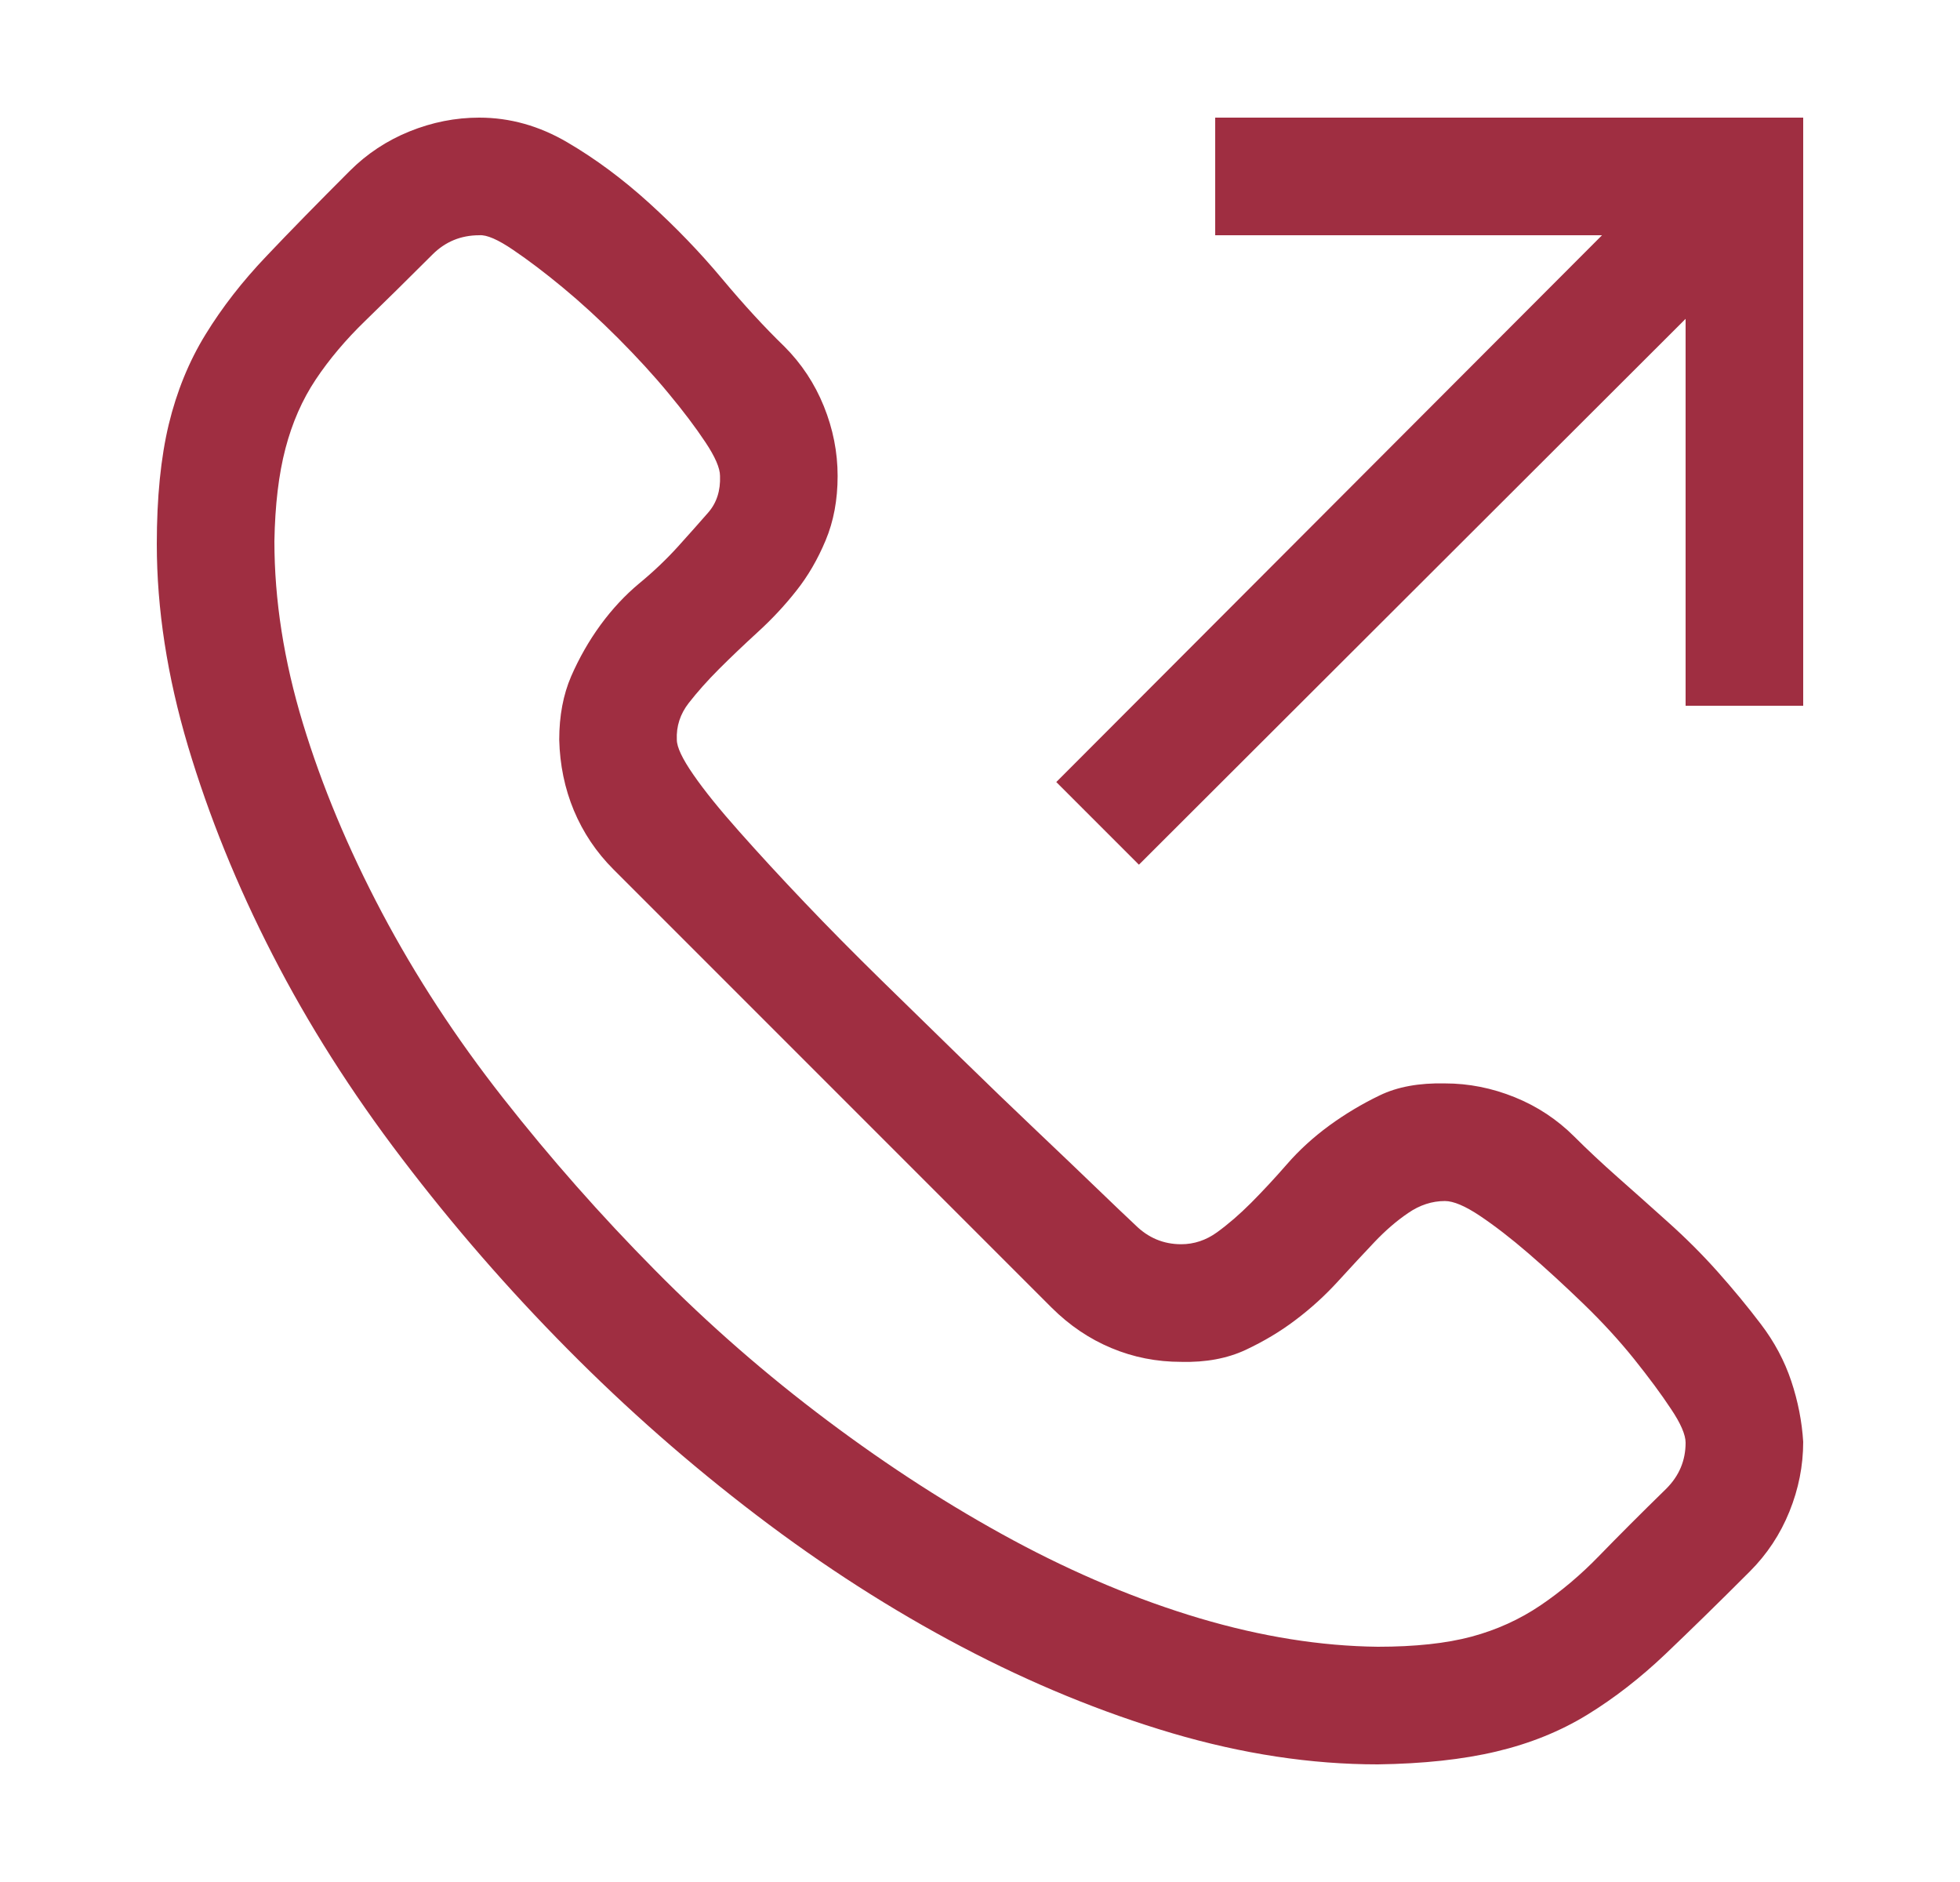 <svg width="25" height="24" viewBox="0 0 25 24" fill="none" xmlns="http://www.w3.org/2000/svg">
<path d="M13.473 9.973L20.434 3H15.5V1.5H23V9H21.5V4.066L14.527 11.027L13.473 9.973ZM18.43 13.816C18.734 13.816 19.031 13.875 19.32 13.992C19.609 14.109 19.863 14.277 20.082 14.496C20.246 14.66 20.43 14.832 20.633 15.012C20.836 15.191 21.051 15.383 21.277 15.586C21.504 15.789 21.715 16 21.91 16.219C22.105 16.438 22.289 16.66 22.461 16.887C22.633 17.113 22.762 17.355 22.848 17.613C22.934 17.871 22.984 18.129 23 18.387C23 18.691 22.941 18.988 22.824 19.277C22.707 19.566 22.539 19.82 22.32 20.039C21.922 20.438 21.562 20.789 21.242 21.094C20.922 21.398 20.59 21.656 20.246 21.867C19.902 22.078 19.516 22.234 19.086 22.336C18.656 22.438 18.152 22.492 17.574 22.5C16.723 22.5 15.848 22.367 14.949 22.102C14.051 21.836 13.156 21.469 12.266 21C11.375 20.531 10.504 19.973 9.652 19.324C8.801 18.676 7.996 17.969 7.238 17.203C6.48 16.438 5.777 15.629 5.129 14.777C4.48 13.926 3.93 13.059 3.477 12.176C3.023 11.293 2.664 10.406 2.398 9.516C2.133 8.625 2 7.766 2 6.938C2 6.344 2.051 5.836 2.152 5.414C2.254 4.992 2.41 4.609 2.621 4.266C2.832 3.922 3.09 3.59 3.395 3.27C3.699 2.949 4.055 2.586 4.461 2.18C4.68 1.961 4.934 1.793 5.223 1.676C5.512 1.559 5.809 1.5 6.113 1.5C6.504 1.5 6.879 1.605 7.238 1.816C7.598 2.027 7.945 2.285 8.281 2.59C8.617 2.895 8.926 3.215 9.207 3.551C9.488 3.887 9.754 4.176 10.004 4.418C10.223 4.637 10.391 4.891 10.508 5.18C10.625 5.469 10.684 5.766 10.684 6.07C10.684 6.375 10.633 6.648 10.531 6.891C10.43 7.133 10.305 7.348 10.156 7.535C10.008 7.723 9.844 7.898 9.664 8.062C9.484 8.227 9.32 8.383 9.172 8.531C9.023 8.68 8.895 8.824 8.785 8.965C8.676 9.105 8.625 9.262 8.633 9.434C8.633 9.527 8.703 9.676 8.844 9.879C8.984 10.082 9.18 10.324 9.43 10.605C9.68 10.887 9.957 11.188 10.262 11.508C10.566 11.828 10.895 12.16 11.246 12.504C11.598 12.848 11.938 13.18 12.266 13.5C12.594 13.82 12.91 14.125 13.215 14.414C13.52 14.703 13.777 14.949 13.988 15.152C14.199 15.355 14.363 15.512 14.48 15.621C14.645 15.785 14.84 15.867 15.066 15.867C15.23 15.867 15.383 15.816 15.523 15.715C15.664 15.613 15.809 15.488 15.957 15.34C16.105 15.191 16.258 15.027 16.414 14.848C16.57 14.668 16.75 14.504 16.953 14.355C17.156 14.207 17.371 14.078 17.598 13.969C17.824 13.859 18.102 13.809 18.43 13.816ZM17.574 21C18.051 21 18.449 20.957 18.77 20.871C19.09 20.785 19.383 20.652 19.648 20.473C19.914 20.293 20.164 20.082 20.398 19.84C20.633 19.598 20.918 19.312 21.254 18.984C21.418 18.82 21.5 18.625 21.5 18.398C21.5 18.297 21.438 18.152 21.312 17.965C21.188 17.777 21.031 17.566 20.844 17.332C20.656 17.098 20.441 16.863 20.199 16.629C19.957 16.395 19.723 16.18 19.496 15.984C19.27 15.789 19.062 15.629 18.875 15.504C18.688 15.379 18.539 15.316 18.43 15.316C18.266 15.316 18.109 15.367 17.961 15.469C17.812 15.57 17.668 15.695 17.527 15.844C17.387 15.992 17.234 16.156 17.07 16.336C16.906 16.516 16.727 16.68 16.531 16.828C16.336 16.977 16.121 17.105 15.887 17.215C15.652 17.324 15.379 17.375 15.066 17.367C14.754 17.367 14.457 17.309 14.176 17.191C13.895 17.074 13.641 16.902 13.414 16.676L7.824 11.086C7.605 10.867 7.438 10.617 7.32 10.336C7.203 10.055 7.141 9.754 7.133 9.434C7.133 9.129 7.184 8.859 7.285 8.625C7.387 8.391 7.512 8.172 7.66 7.969C7.809 7.766 7.973 7.59 8.152 7.441C8.332 7.293 8.496 7.137 8.645 6.973C8.793 6.809 8.922 6.664 9.031 6.539C9.141 6.414 9.191 6.258 9.184 6.07C9.184 5.969 9.121 5.824 8.996 5.637C8.871 5.449 8.715 5.242 8.527 5.016C8.34 4.789 8.125 4.555 7.883 4.312C7.641 4.07 7.406 3.855 7.18 3.668C6.953 3.48 6.742 3.32 6.547 3.188C6.352 3.055 6.207 2.992 6.113 3C5.879 3 5.68 3.082 5.516 3.246C5.195 3.566 4.91 3.848 4.66 4.09C4.41 4.332 4.199 4.582 4.027 4.84C3.855 5.098 3.727 5.391 3.641 5.719C3.555 6.047 3.508 6.441 3.5 6.902C3.5 7.652 3.621 8.426 3.863 9.223C4.105 10.02 4.441 10.824 4.871 11.637C5.301 12.449 5.816 13.238 6.418 14.004C7.02 14.77 7.664 15.5 8.352 16.195C9.039 16.891 9.773 17.531 10.555 18.117C11.336 18.703 12.125 19.211 12.922 19.641C13.719 20.07 14.512 20.402 15.301 20.637C16.09 20.871 16.848 20.992 17.574 21Z" fill="#9F2E41"/>
</svg>
